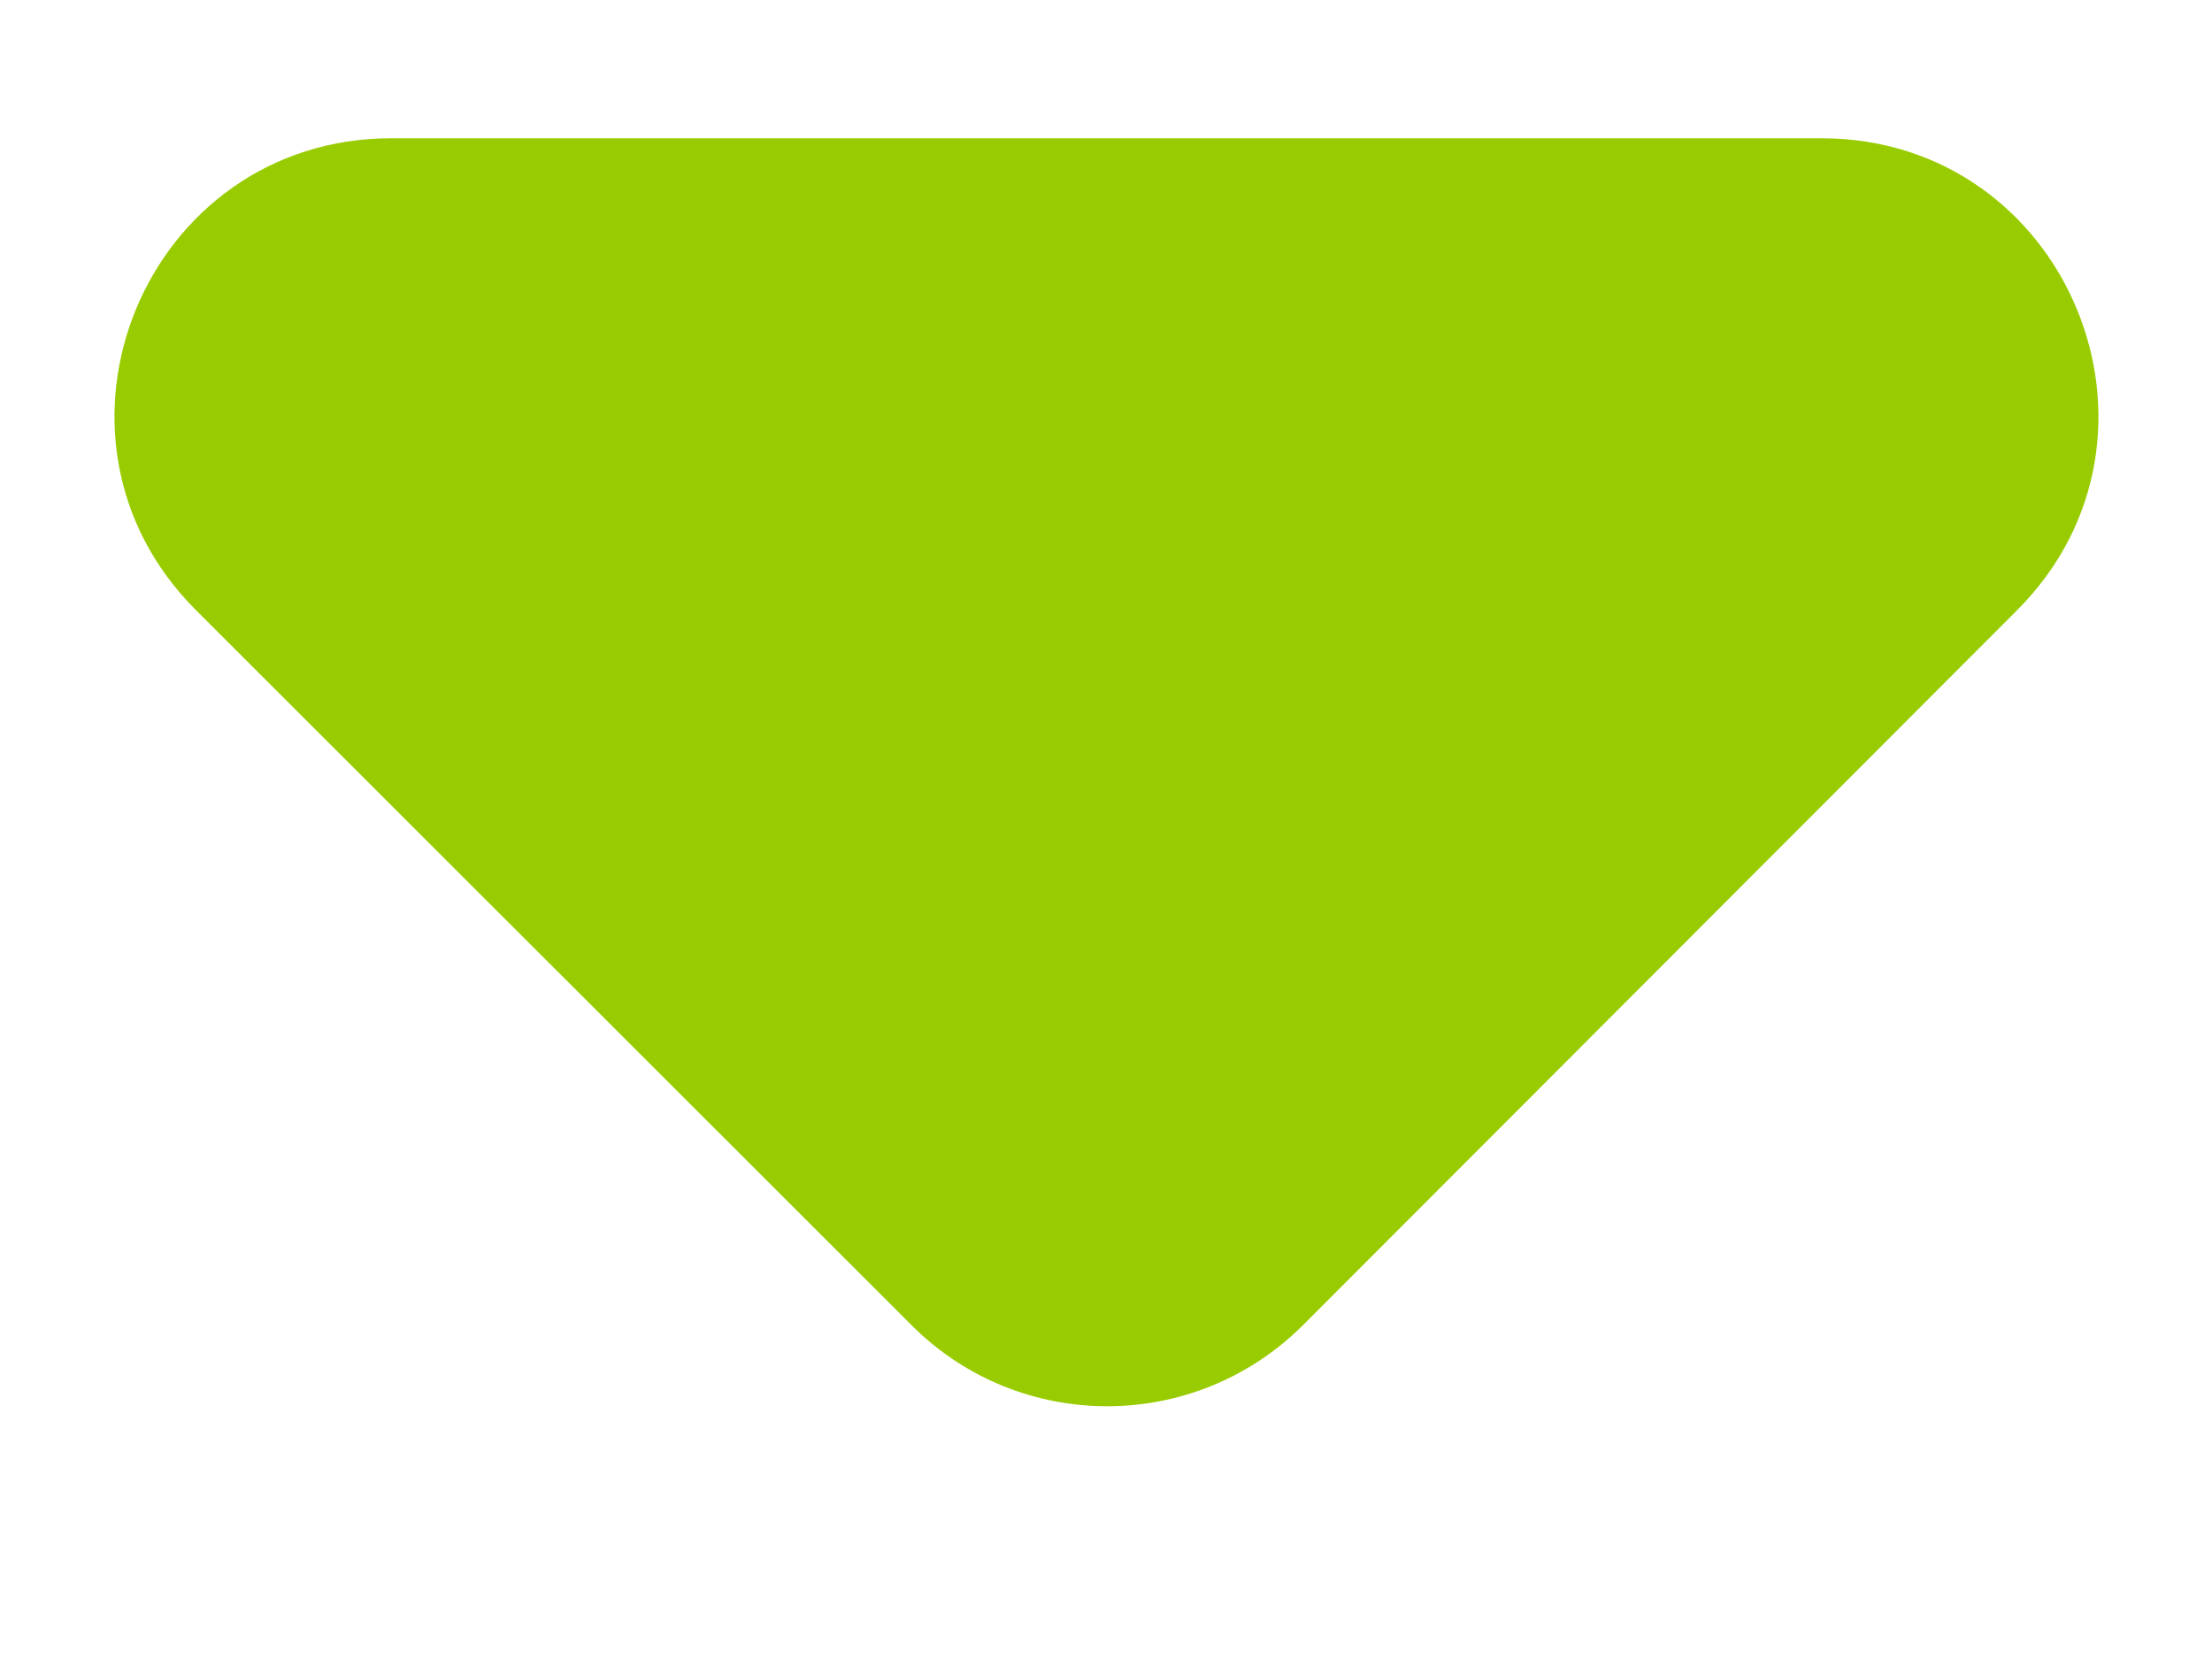 <svg width="8" height="6" viewBox="0 0 8 6" fill="none" xmlns="http://www.w3.org/2000/svg">
<path d="M6.587 0.5C7.478 0.5 7.924 1.577 7.295 2.207L4.712 4.793C4.321 5.183 3.688 5.184 3.297 4.793L0.709 2.207C0.079 1.578 0.525 0.5 1.416 0.5L6.587 0.5Z" fill="#99CC00"/>
</svg>
